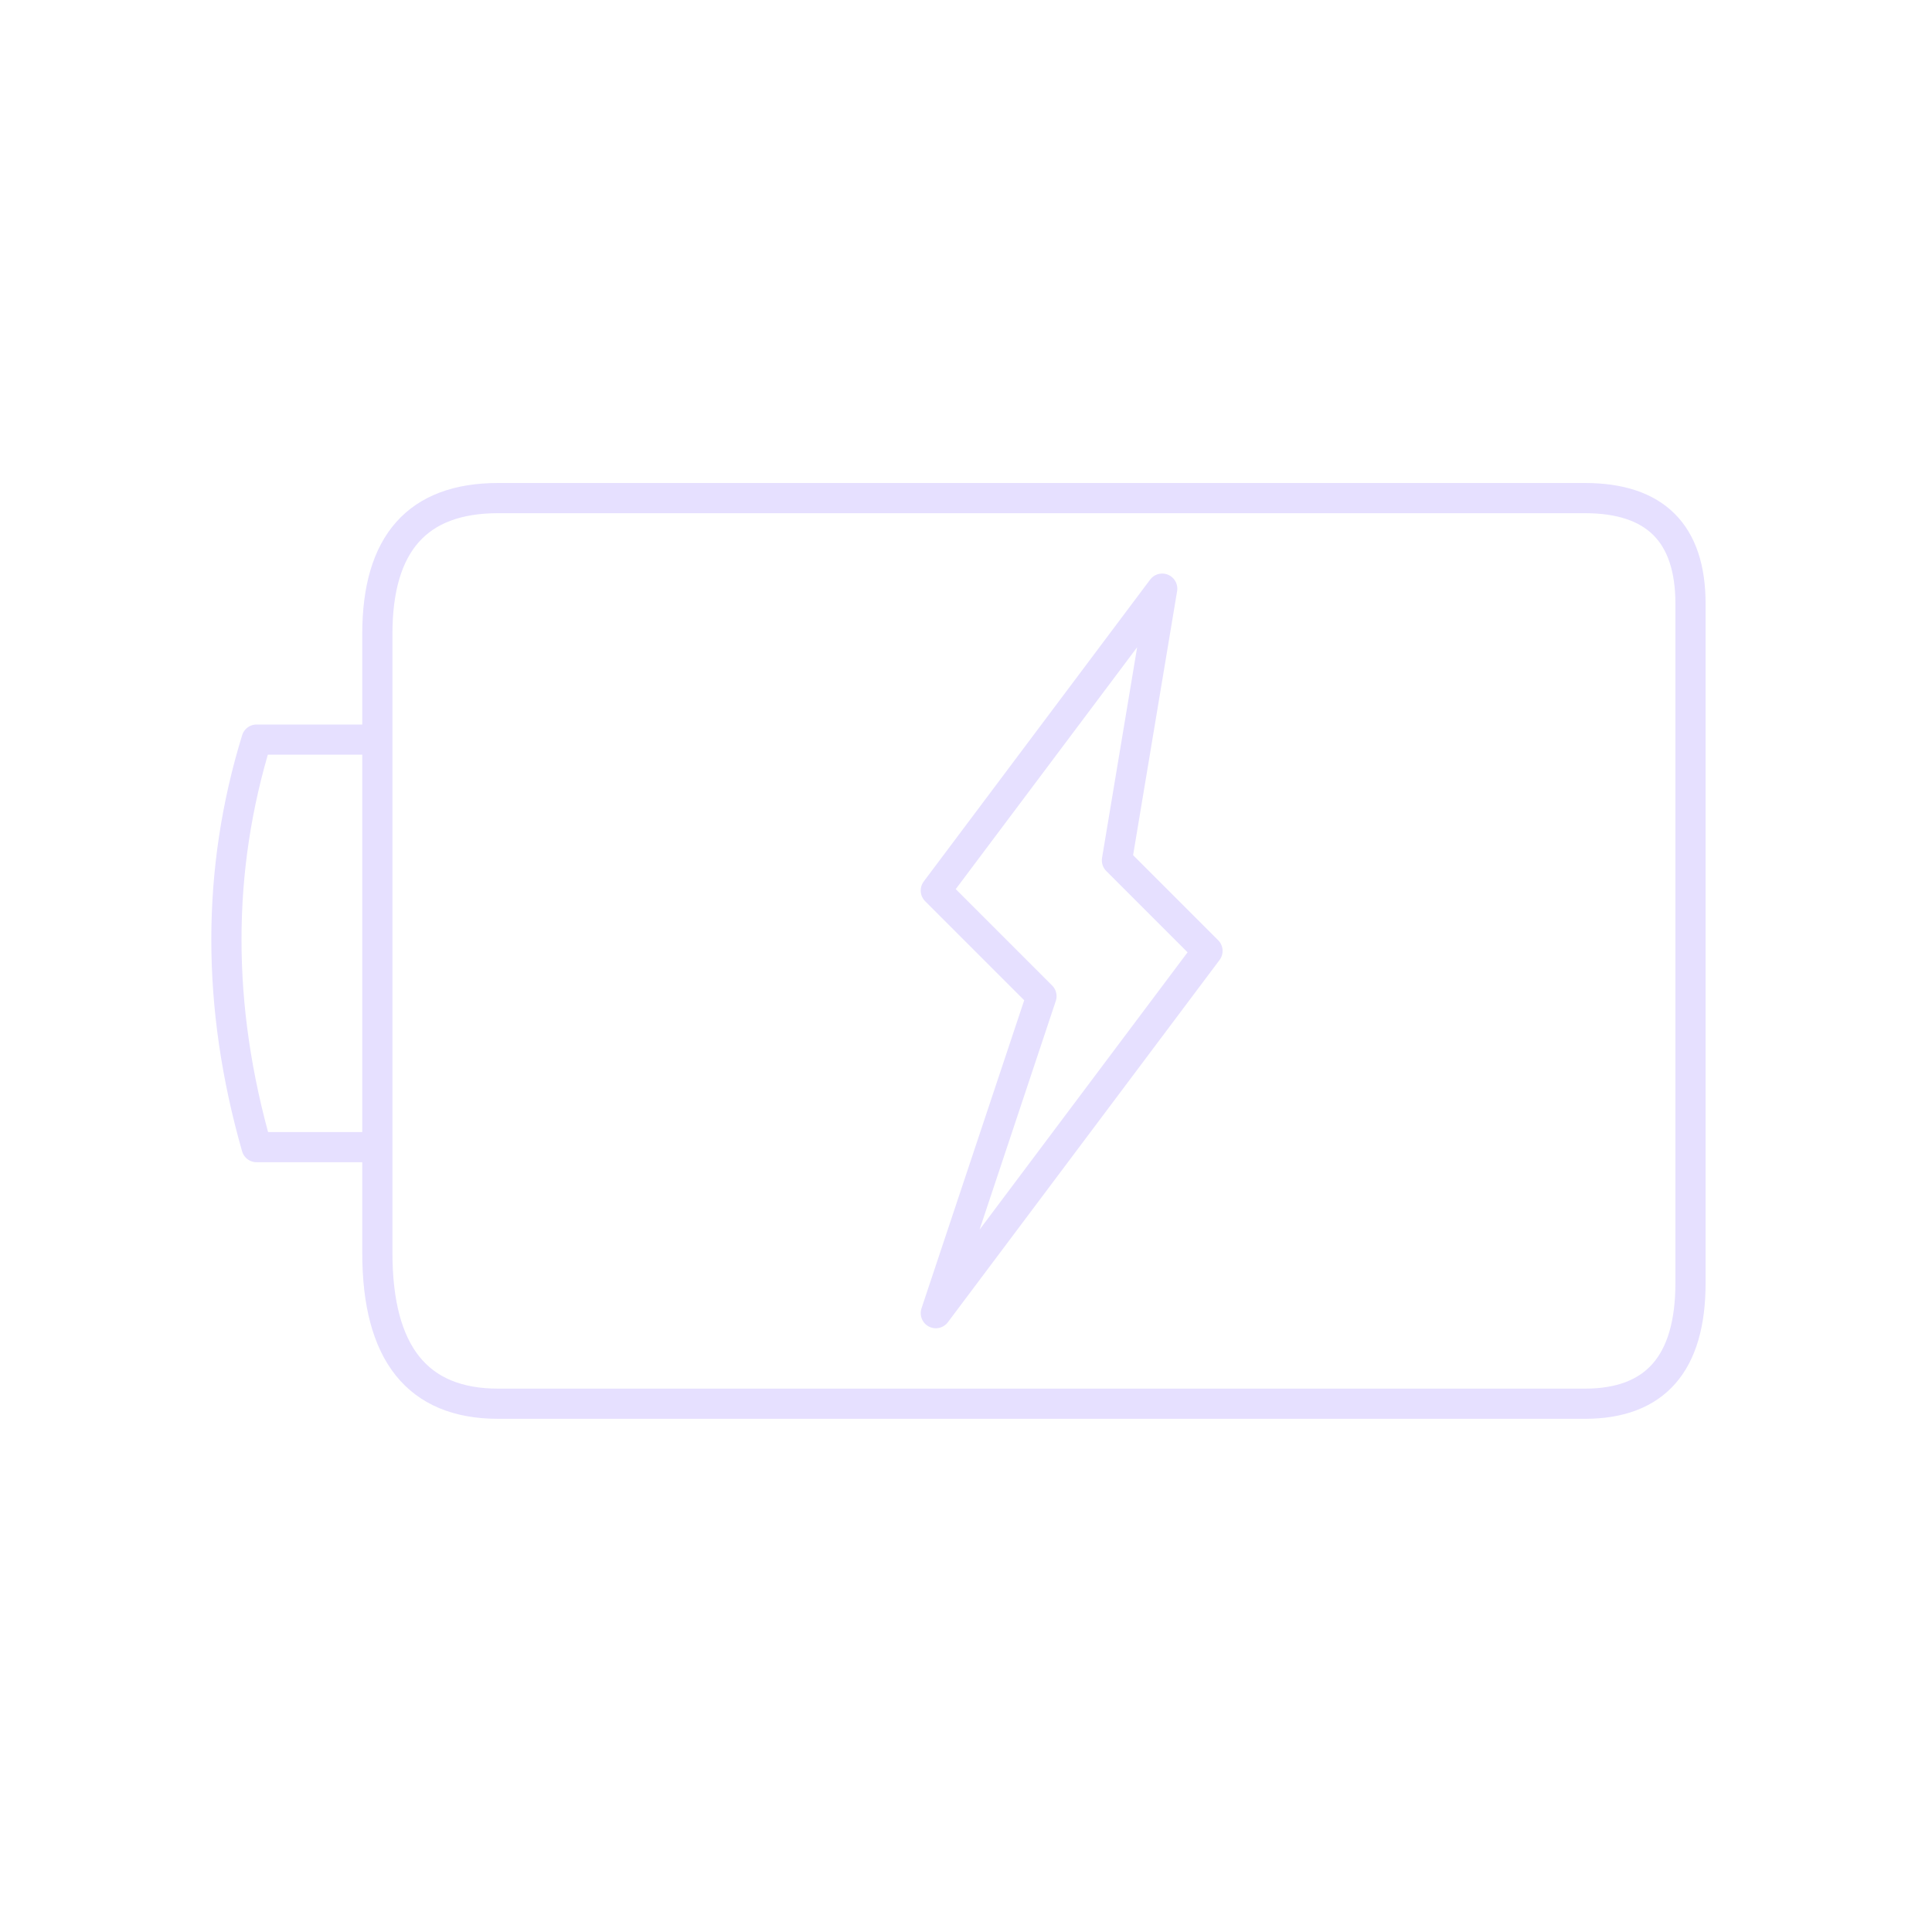 <svg xmlns="http://www.w3.org/2000/svg" viewBox="0 0 128 128" fill="none" stroke="#E6E0FF" stroke-width="2" stroke-linejoin="round" stroke-linecap="round"><path d="M33 93q-8 0-8-10V42q0-9 8-9h72q7 0 7 7V85q0 8-7 8ZM62 59 77 39 74 57l6 6L62 87l7-21-7-7M25 76H17q-4-14 0-27h8Z"/></svg>
